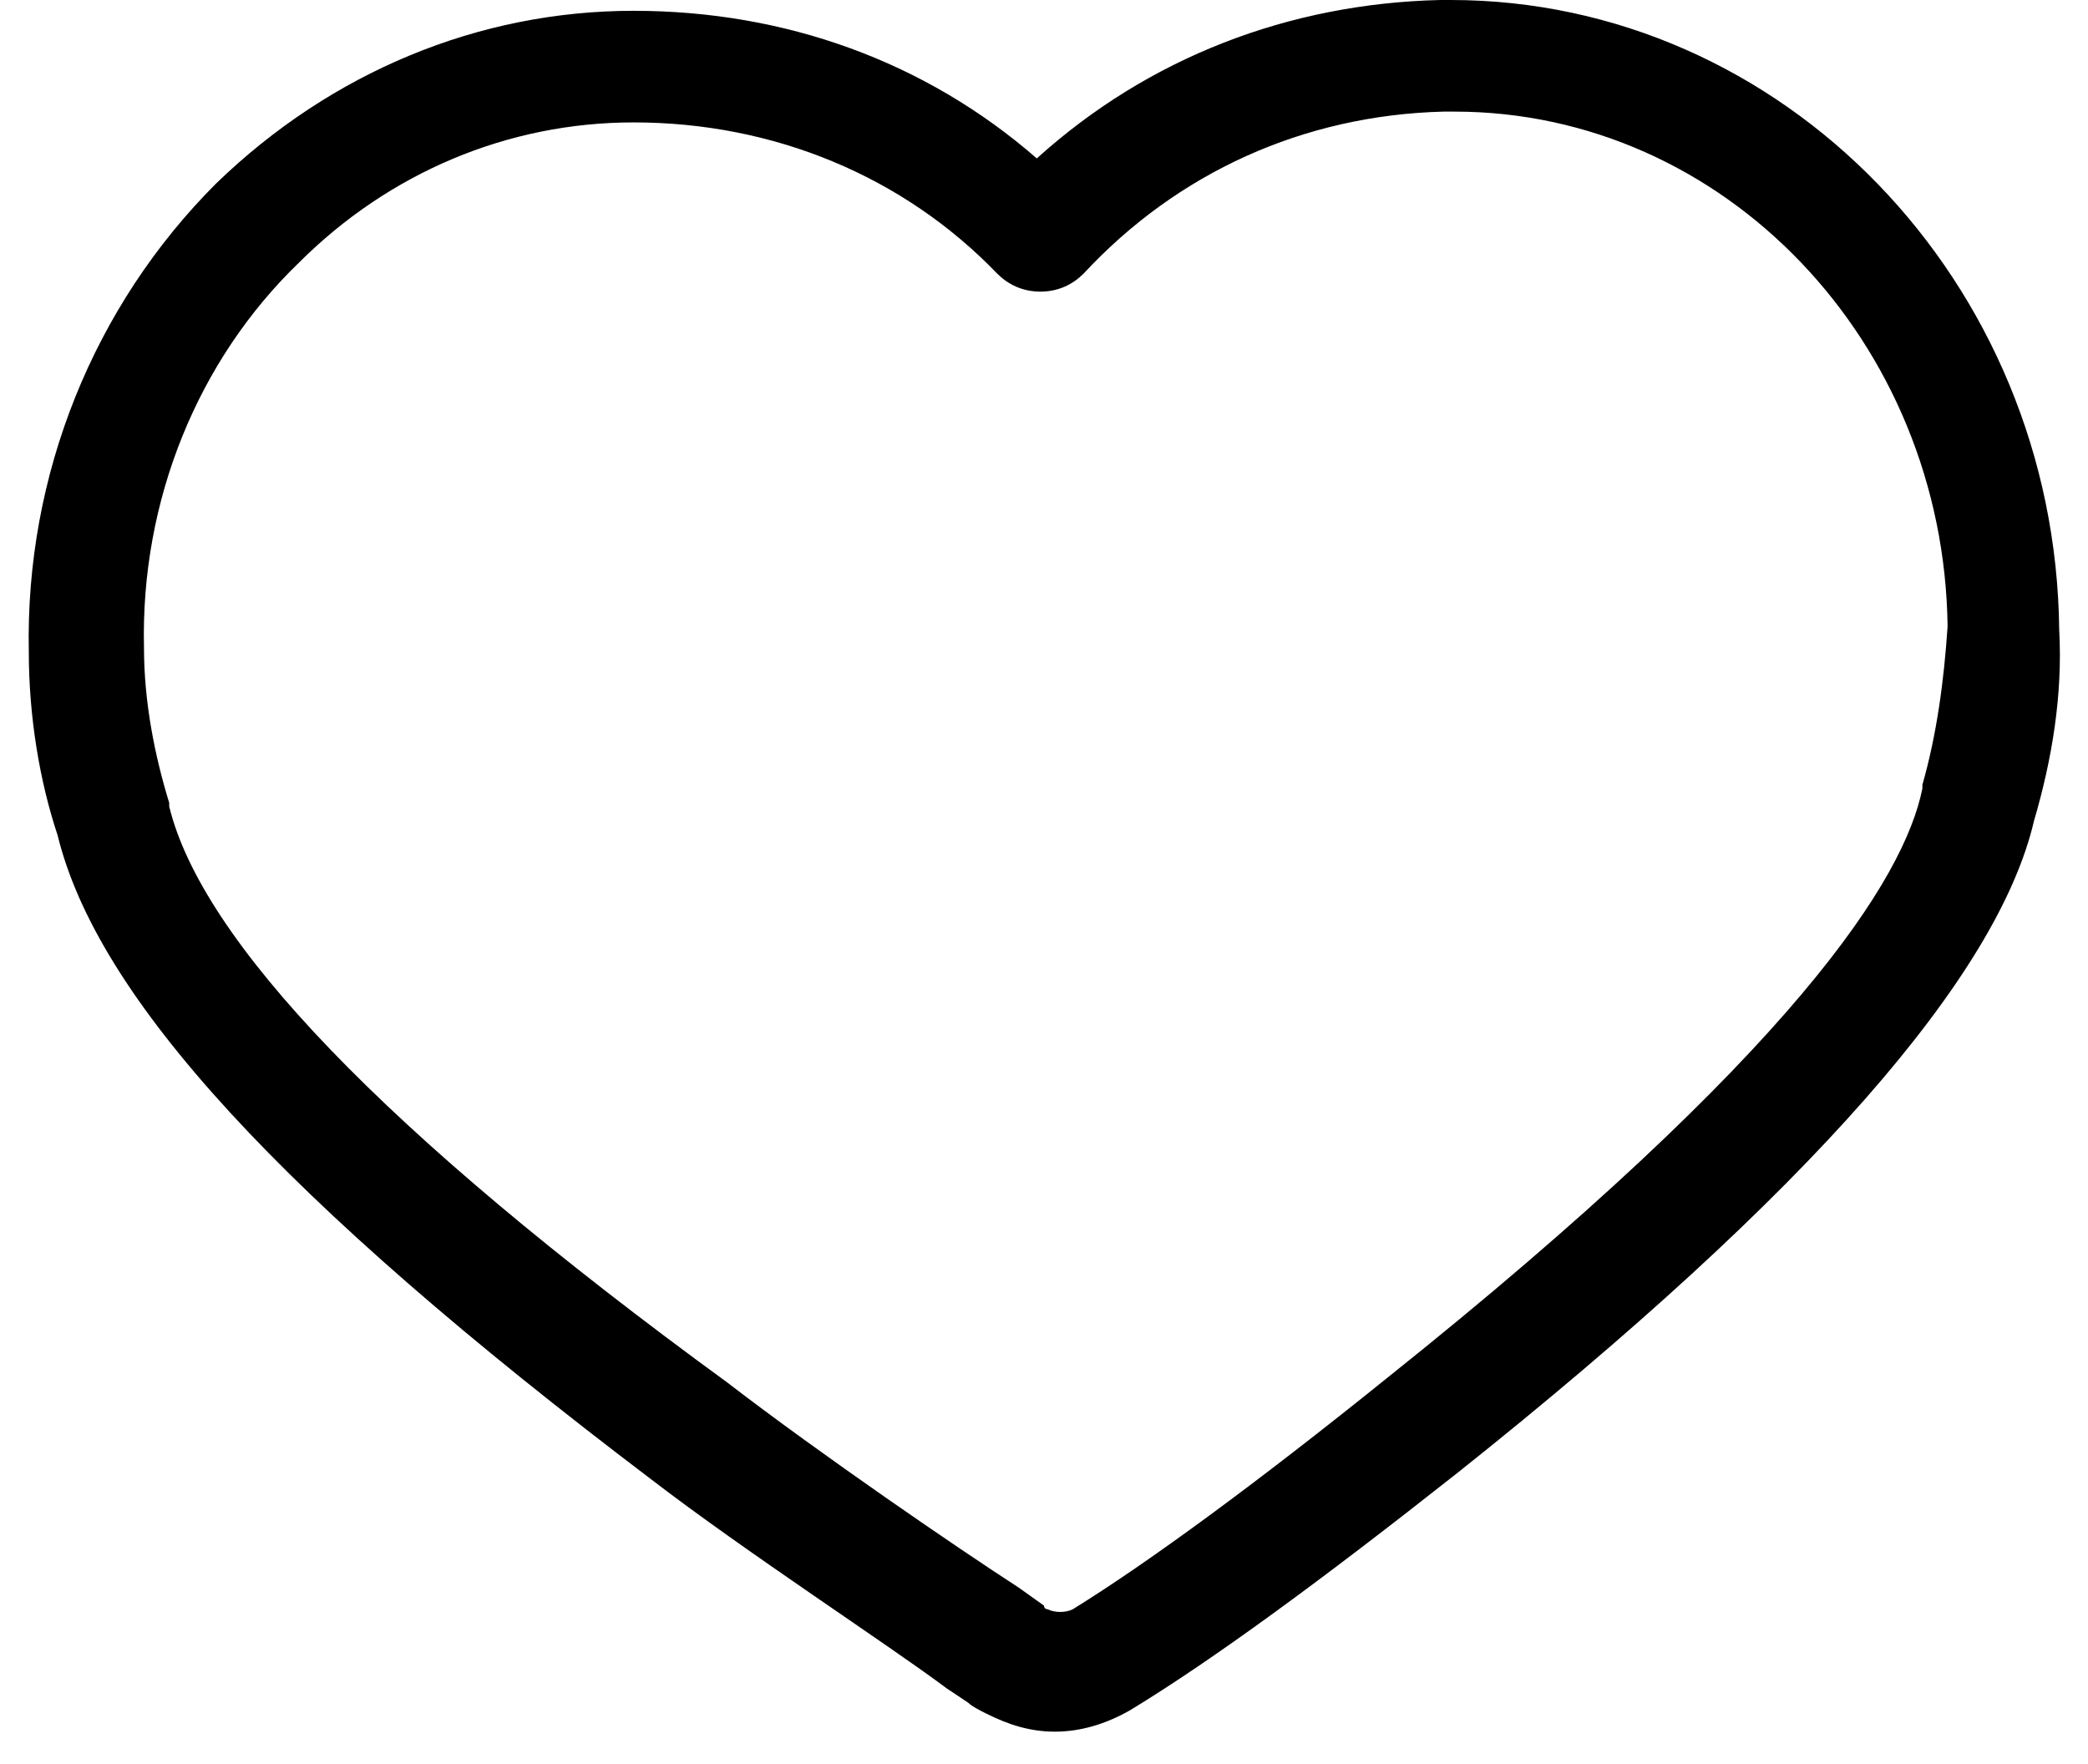 <svg viewBox="0 0 58 49" xmlns="http://www.w3.org/2000/svg" class="ridi_icon"><path d="M40.3 0H40c-4.2.1-8.1 1.6-11.2 4.4-3.1-2.7-7-4.1-11.2-4.1C13.3.3 9.2 2 6 5.1 2.6 8.5.7 13.2.8 18.1c0 1.8.3 3.6.8 5.1 1.1 4.5 6.2 10.1 16.5 17.9 2.6 2 6.6 4.6 8.2 5.8l.6.4c.1.1.3.2.5.3.6.3 1.2.5 1.9.5s1.4-.2 2.1-.6c2.3-1.4 5.3-3.6 9.1-6.6 9.8-7.8 15-13.8 16-18.1.5-1.7.8-3.5.7-5.3C57.1 7.8 49.5 0 40.3 0zm13.1 21.8v.1c-.5 2.5-3.5 7.3-14.9 16.4-3.6 2.9-6.6 5.1-8.7 6.4-.2.1-.5.1-.7 0 0 0-.1 0-.1-.1l-.7-.5c-1.7-1.1-5.5-3.7-8.1-5.7-9.6-7-14.6-12.3-15.5-16v-.1C4.3 21 4 19.5 4 18c-.1-4.1 1.5-8 4.3-10.7 2.5-2.5 5.8-3.9 9.3-3.9 3.9 0 7.5 1.5 10.1 4.2.3.3.7.5 1.2.5s.9-.2 1.2-.5c2.6-2.8 6.1-4.4 10-4.5h.3c7.5 0 13.6 6.4 13.7 14.3-.1 1.5-.3 3-.7 4.4z"/></svg>
